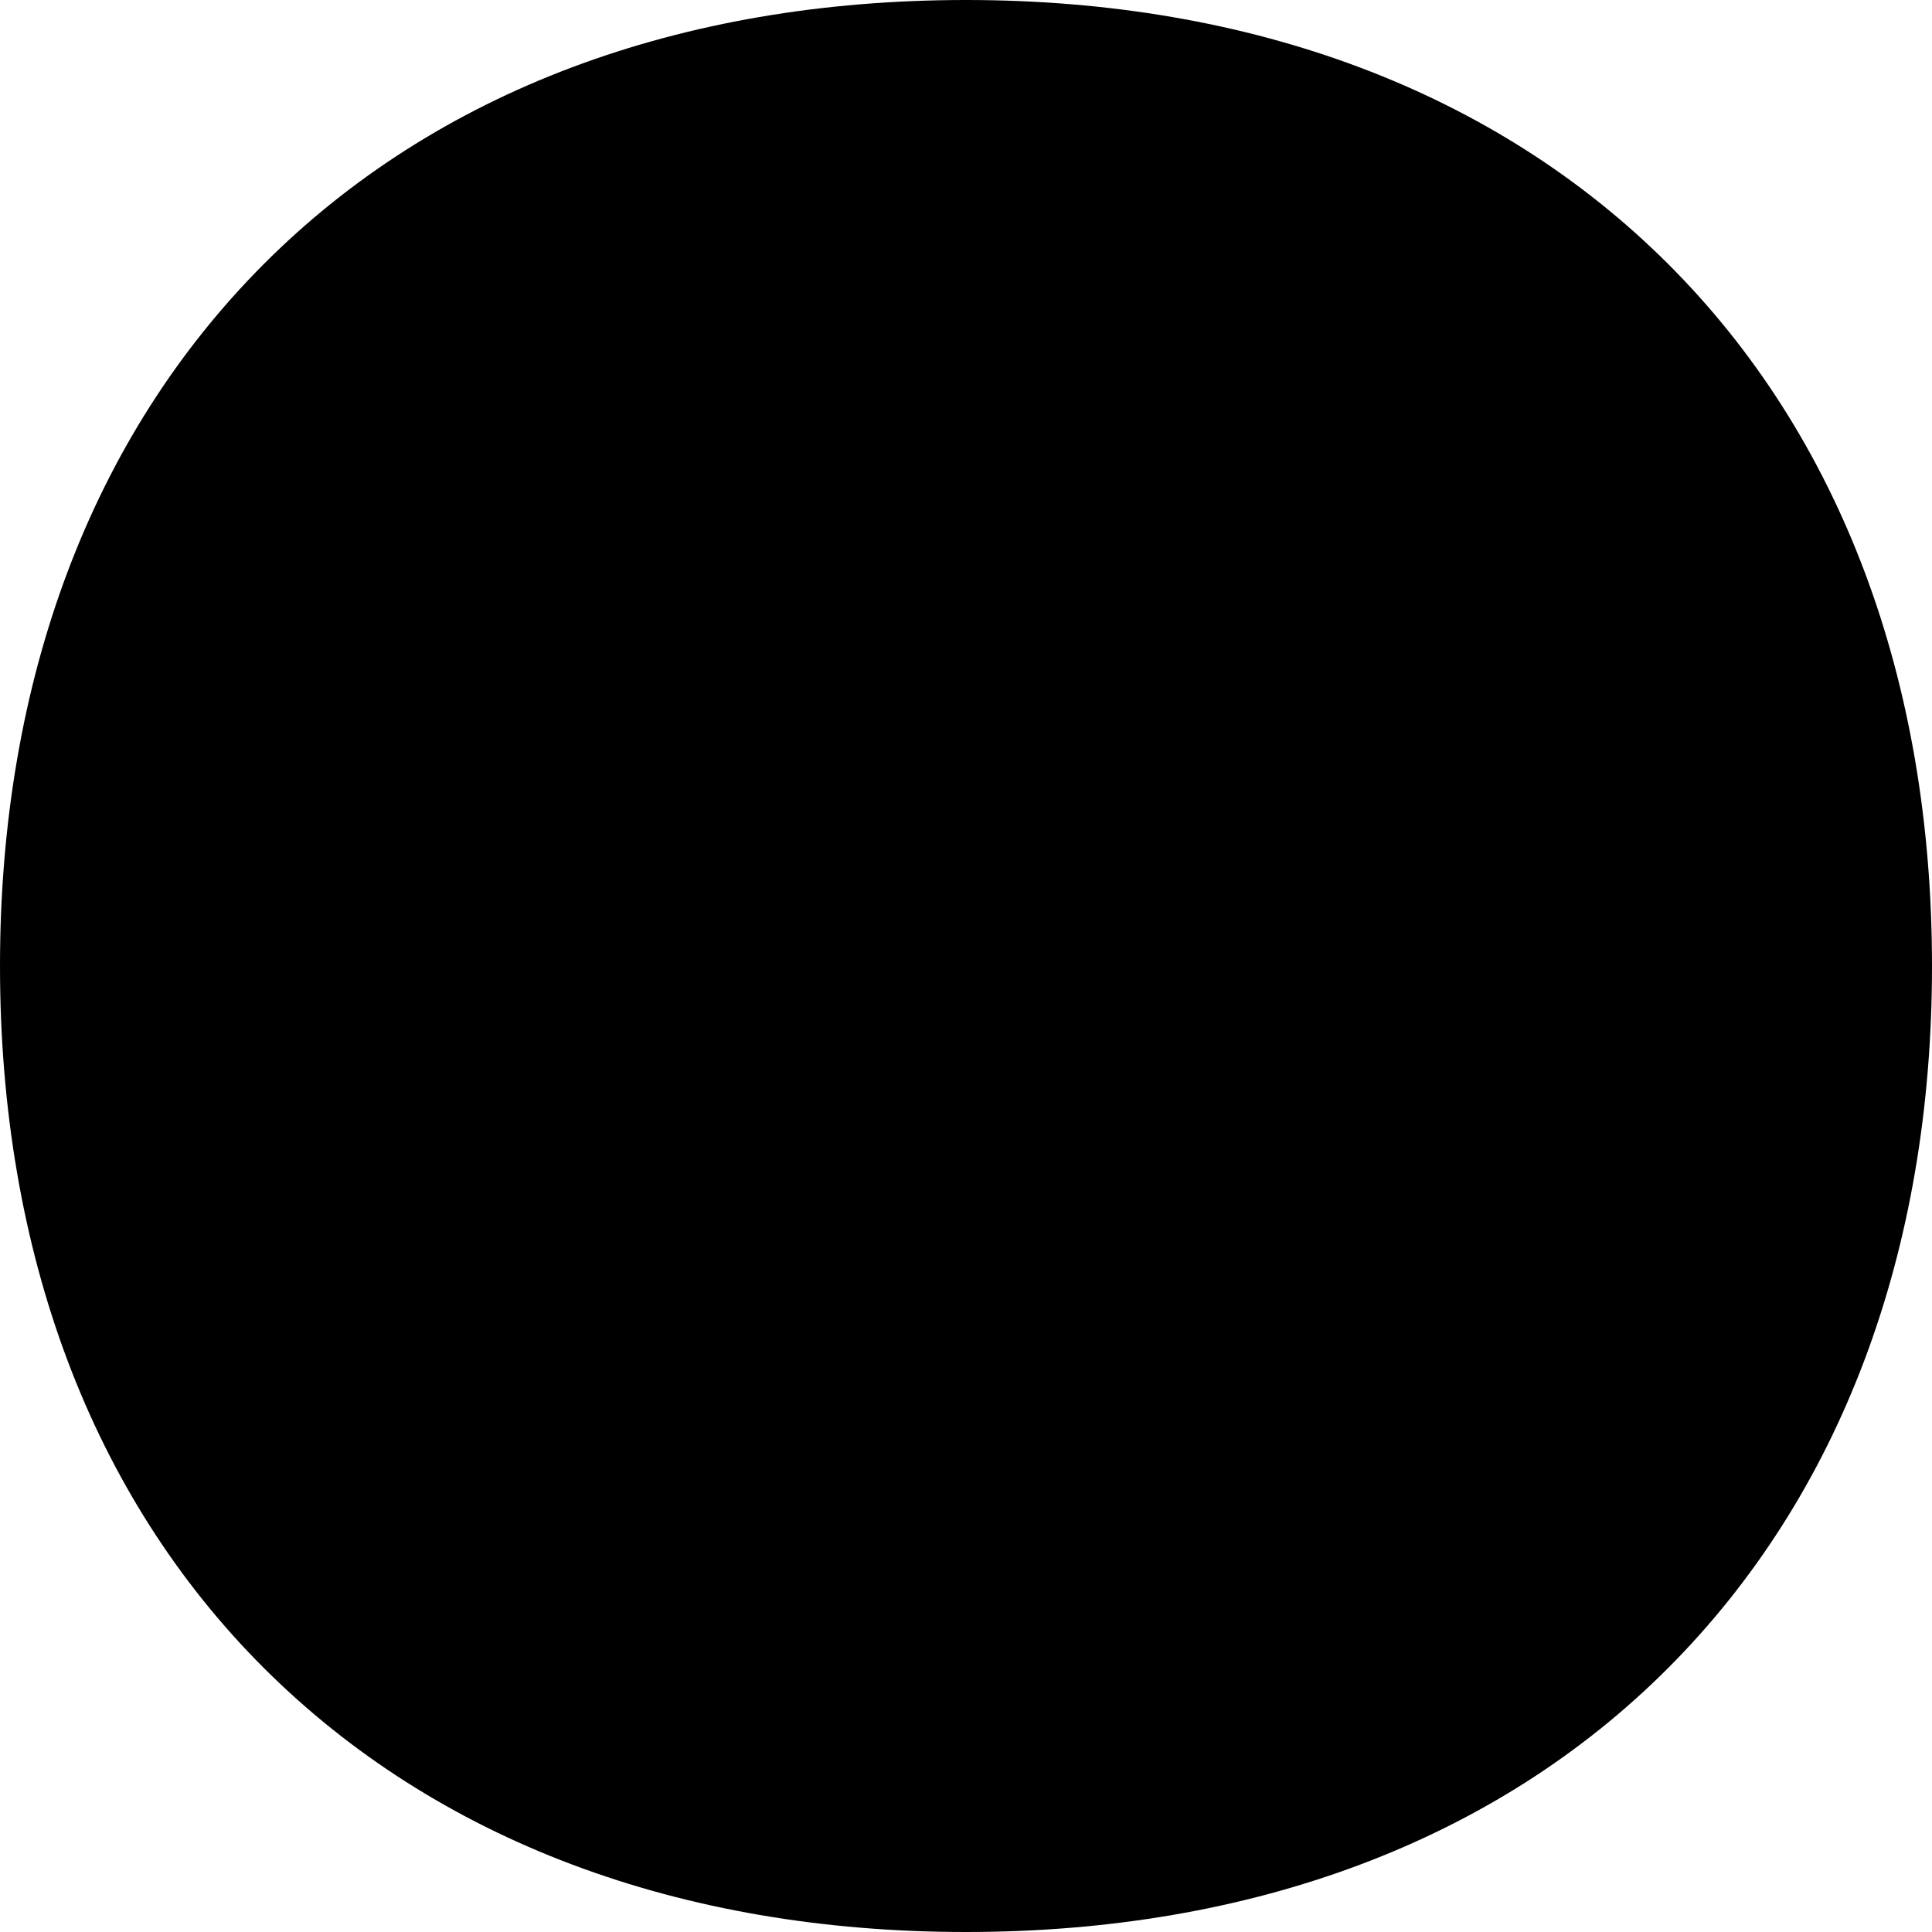 <svg xmlns="http://www.w3.org/2000/svg" viewBox="0 0 560 560"><!--! Font Awesome Pro 7.0.1 by @fontawesome - https://fontawesome.com License - https://fontawesome.com/license (Commercial License) Copyright 2025 Fonticons, Inc. --><path fill="currentColor" d="M280 0C197 0 126.4 26.5 76.5 76.5S0 197 0 280 26.5 433.6 76.5 483.5 197 560 280 560 433.6 533.5 483.5 483.5 560 363 560 280 533.5 126.4 483.5 76.5 363 0 280 0z"/></svg>